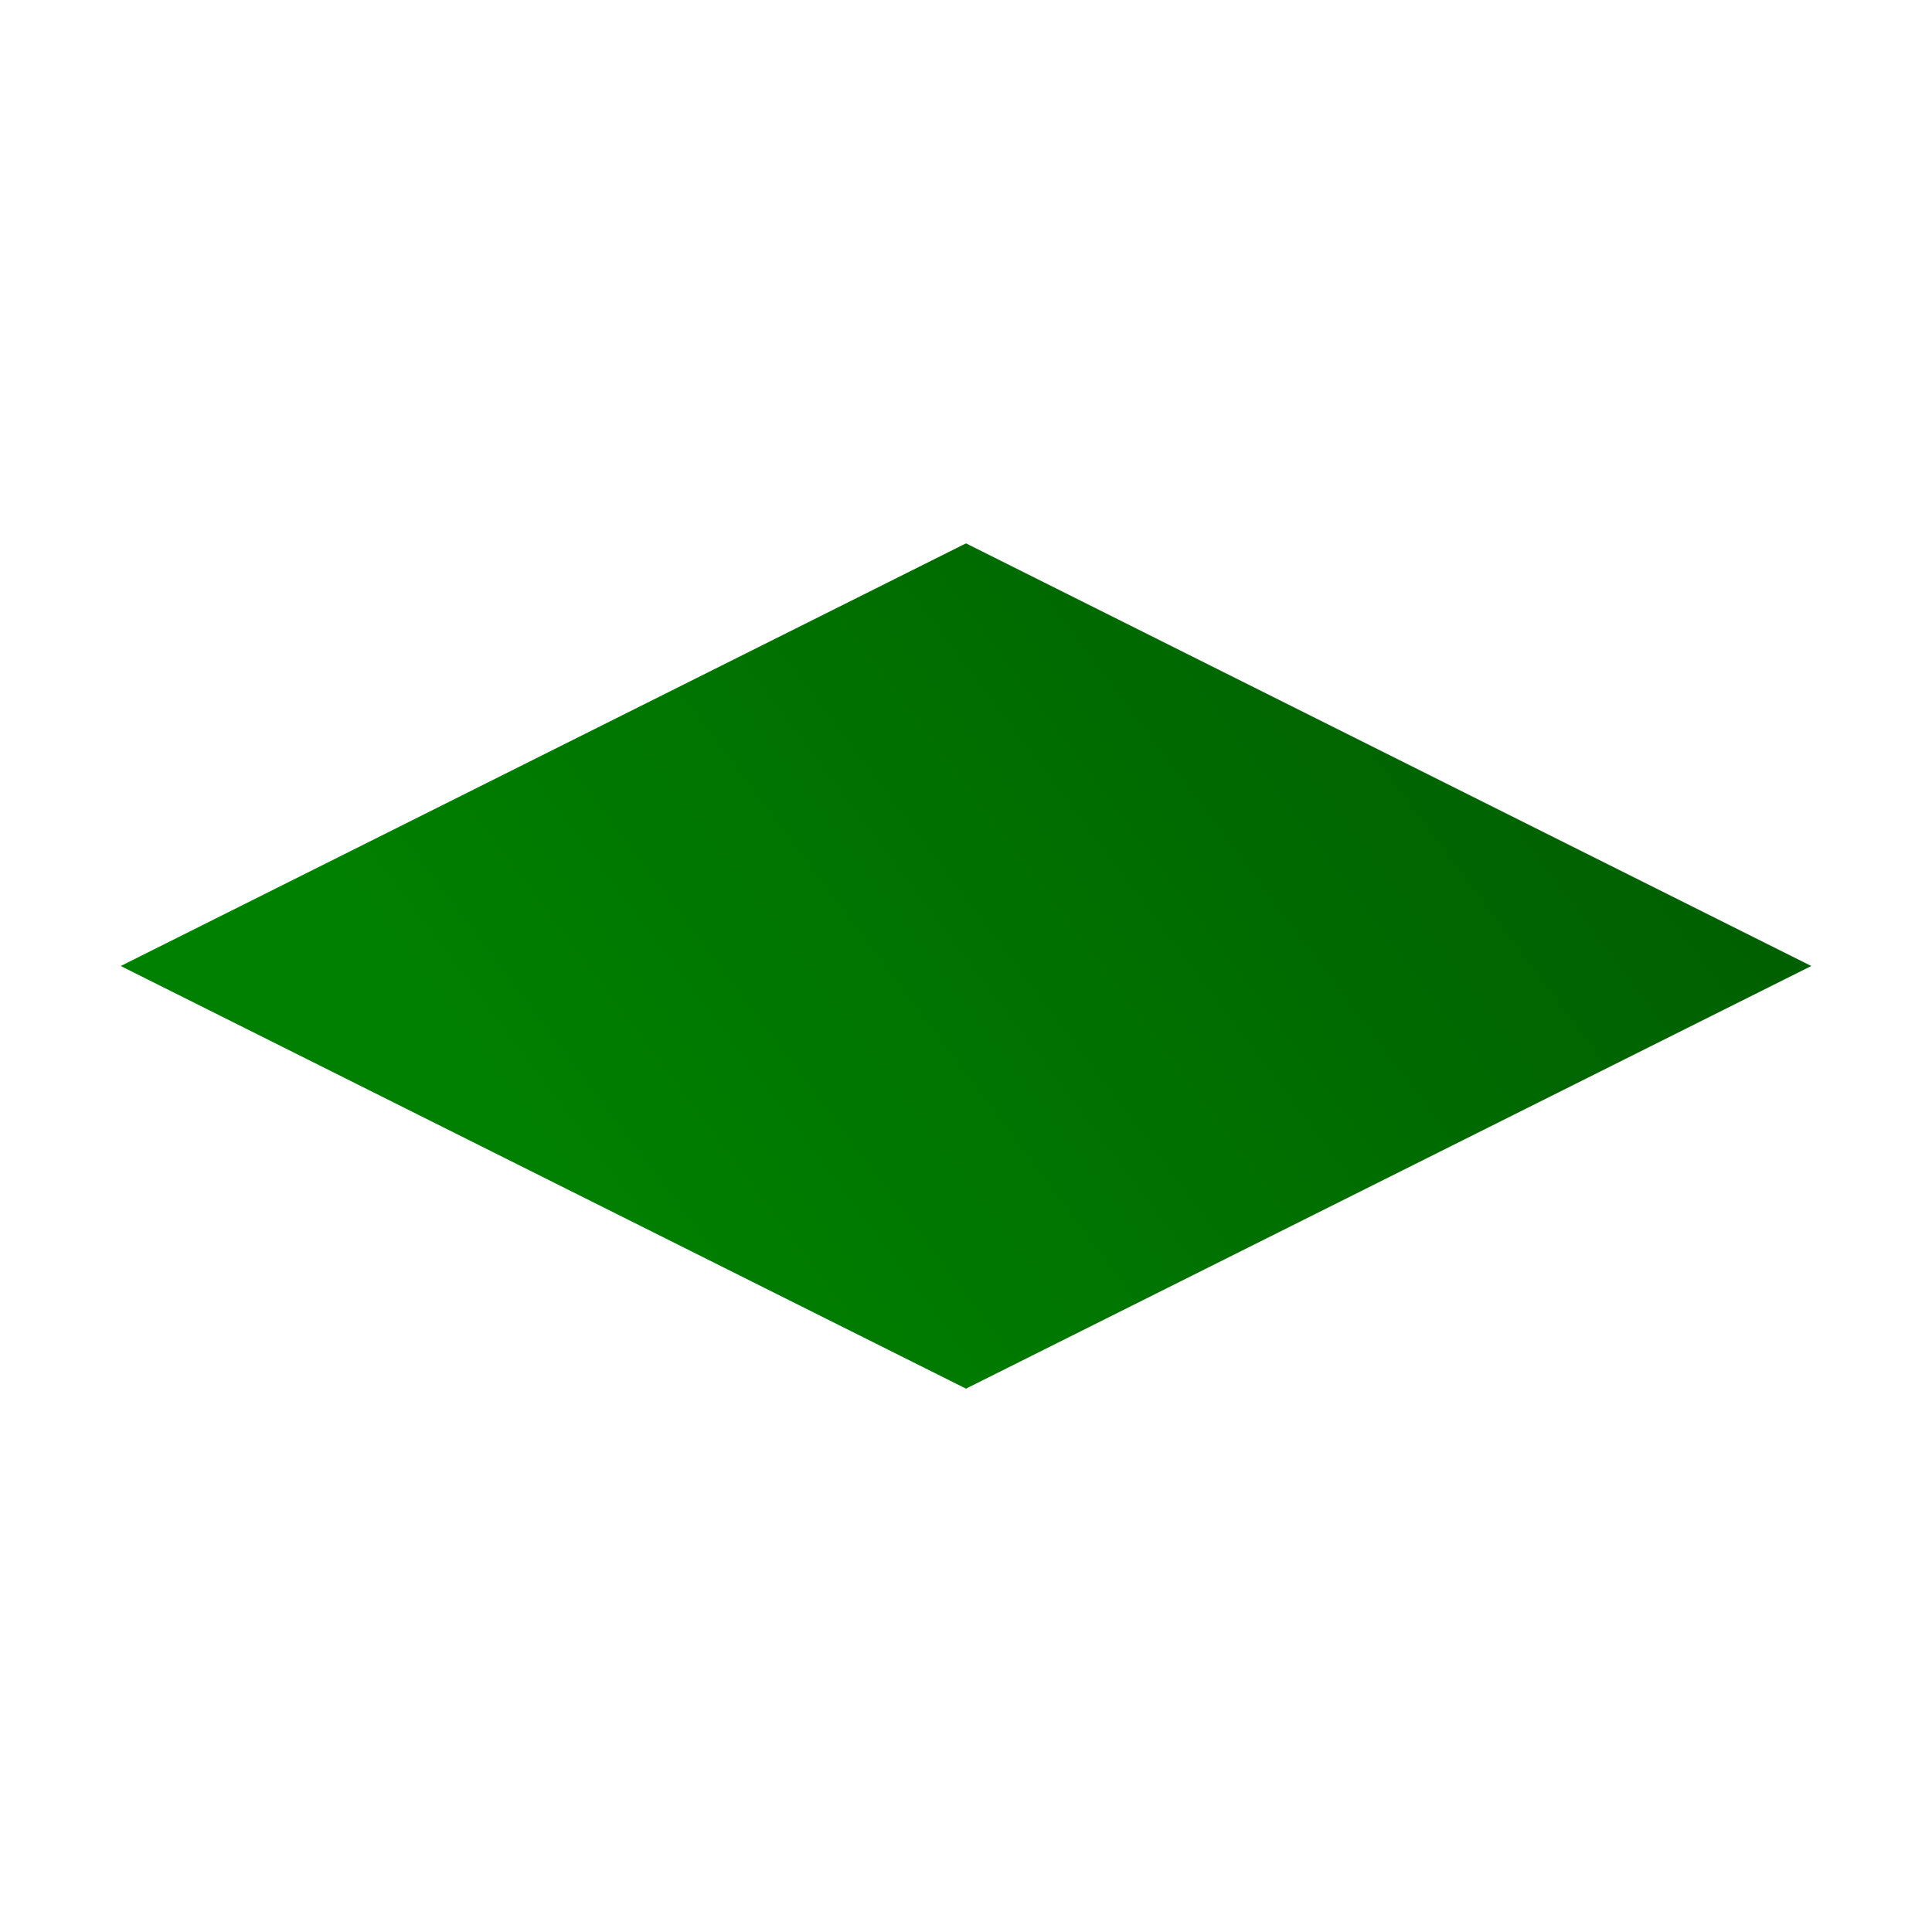 <?xml version="1.0" encoding="UTF-8" standalone="no"?>
<!-- Created with Inkscape (http://www.inkscape.org/) -->

<svg
   xmlns:osb="http://www.openswatchbook.org/uri/2009/osb"
   xmlns:dc="http://purl.org/dc/elements/1.1/"
   xmlns:cc="http://creativecommons.org/ns#"
   xmlns:rdf="http://www.w3.org/1999/02/22-rdf-syntax-ns#"
   xmlns:svg="http://www.w3.org/2000/svg"
   xmlns="http://www.w3.org/2000/svg"
   xmlns:xlink="http://www.w3.org/1999/xlink"
   xmlns:sodipodi="http://sodipodi.sourceforge.net/DTD/sodipodi-0.dtd"
   xmlns:inkscape="http://www.inkscape.org/namespaces/inkscape"
   width="32"
   height="32"
   viewBox="0 0 32 32"
   id="svg2"
   version="1.1"
   inkscape:version="0.91 r"
   sodipodi:docname="device-monitored.svg"
   inkscape:export-filename="/home/teichman/hilf.png"
   inkscape:export-xdpi="90"
   inkscape:export-ydpi="90">
  <defs
     id="defs4">
    <linearGradient
       inkscape:collect="always"
       id="linearGradient19931">
      <stop
         style="stop-color:#008000;stop-opacity:1"
         offset="0"
         id="stop19933" />
      <stop
         style="stop-color:#005d00;stop-opacity:1"
         offset="1"
         id="stop19935" />
    </linearGradient>
    <linearGradient
       id="linearGradient19925"
       osb:paint="solid">
      <stop
         style="stop-color:#658200;stop-opacity:1;"
         offset="0"
         id="stop19927" />
    </linearGradient>
    <linearGradient
       id="linearGradient19919"
       osb:paint="solid">
      <stop
         style="stop-color:#004a00;stop-opacity:1;"
         offset="0"
         id="stop19921" />
    </linearGradient>
    <inkscape:perspective
       sodipodi:type="inkscape:persp3d"
       inkscape:vp_x="0 : 16 : 1"
       inkscape:vp_y="0 : 1000 : 0"
       inkscape:vp_z="32.000001 : 16 : 1"
       inkscape:persp3d-origin="16 : 10.666667 : 1"
       id="perspective4136" />
    <linearGradient
       inkscape:collect="always"
       xlink:href="#linearGradient19931"
       id="linearGradient19937"
       x1="11"
       y1="1042.362"
       x2="27"
       y2="1030.362"
       gradientUnits="userSpaceOnUse" />
  </defs>
  <sodipodi:namedview
     id="base"
     pagecolor="#ffffff"
     bordercolor="#666666"
     borderopacity="1.0"
     inkscape:pageopacity="0.0"
     inkscape:pageshadow="2"
     inkscape:zoom="22.4"
     inkscape:cx="8.3333647"
     inkscape:cy="8.6054101"
     inkscape:document-units="px"
     inkscape:current-layer="layer1"
     showgrid="true"
     units="px"
     showguides="false"
     inkscape:window-width="1680"
     inkscape:window-height="974"
     inkscape:window-x="0"
     inkscape:window-y="24"
     inkscape:window-maximized="1">
    <inkscape:grid
       type="xygrid"
       id="grid4180" />
  </sodipodi:namedview>
  <g
     inkscape:label="Layer 1"
     inkscape:groupmode="layer"
     id="layer1"
     transform="translate(0,-1020.362)">
    <path
       style="fill-rule:evenodd;stroke:none;stroke-width:1px;stroke-linecap:butt;stroke-linejoin:miter;stroke-opacity:1;fill-opacity:1;fill:url(#linearGradient19937)"
       d="m 2,1036.362 14,-7 14,7 -14,7 z"
       id="path4414"
       inkscape:connector-curvature="0" />
  </g>
</svg>
